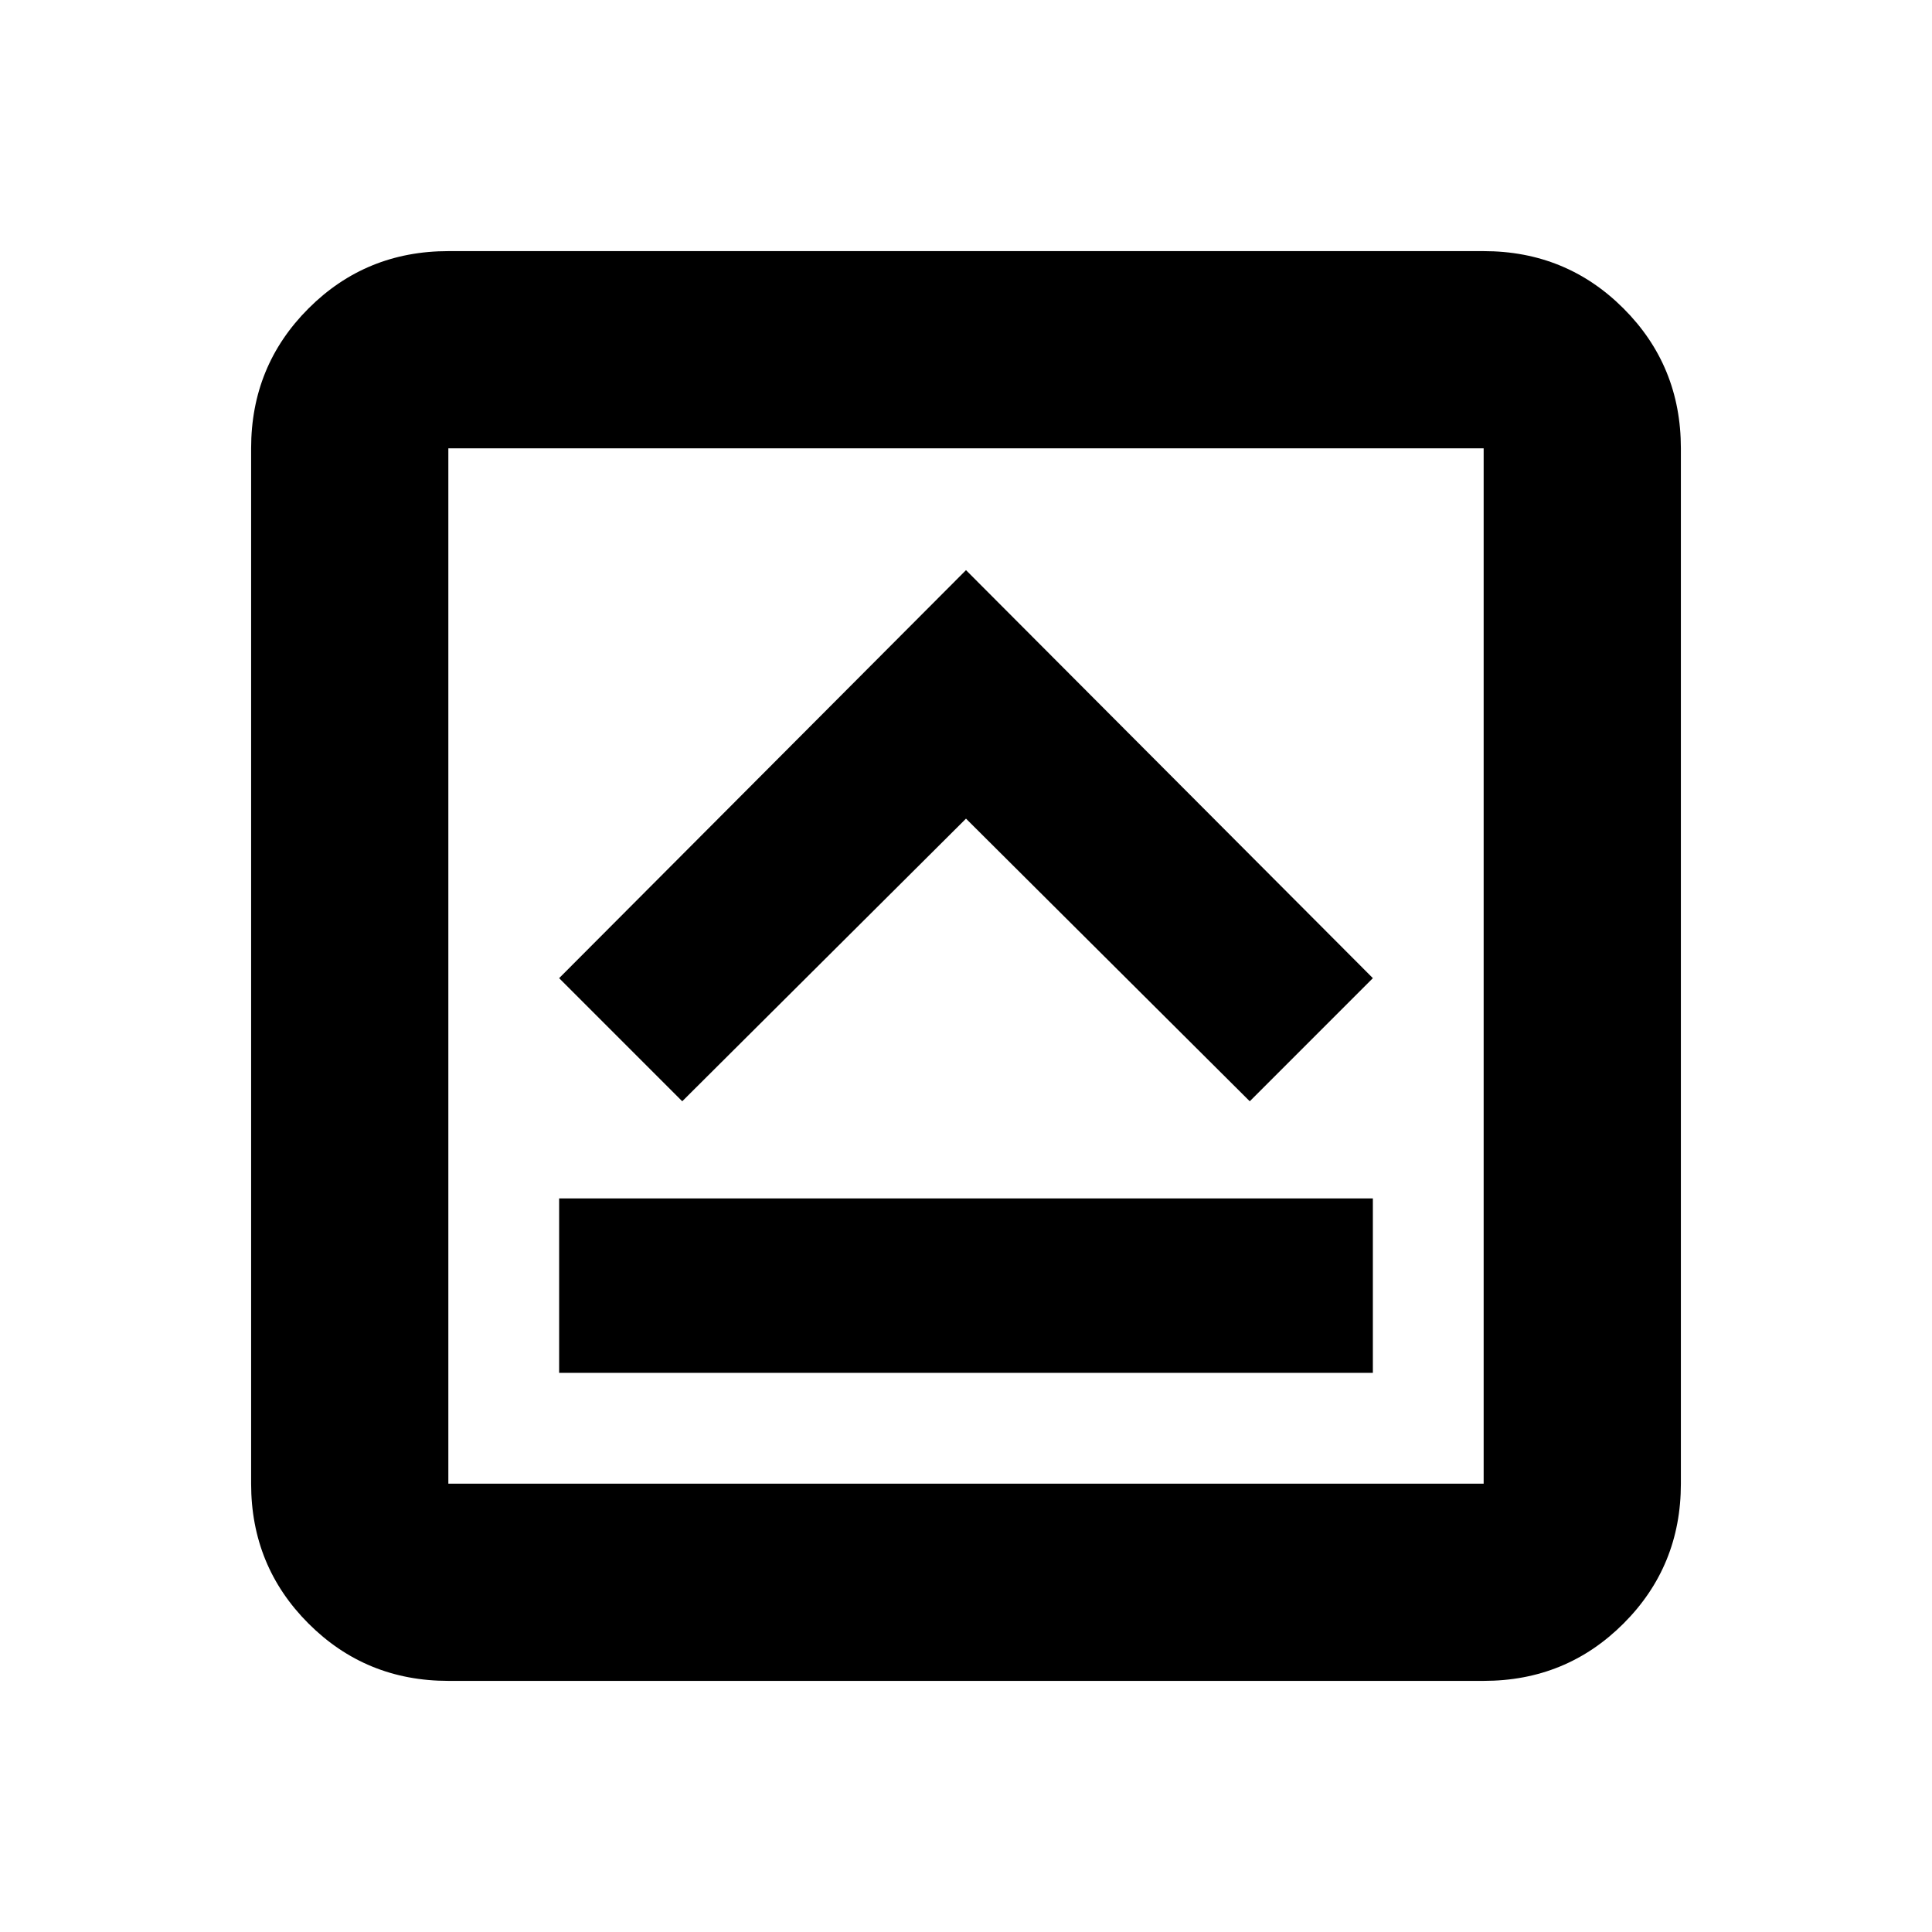<svg xmlns="http://www.w3.org/2000/svg" height="20" viewBox="0 -960 960 960" width="20"><path d="M277.83-277.83h404.34v-86.69H277.83v86.69ZM339-412.78l141-140.44 141 140.44 61.17-61.18L480-676.7 277.83-473.96 339-412.78Zm-116.22 288q-41 0-69.5-28.5t-28.5-69.5v-514.44q0-41 28.5-69.5t69.5-28.5h514.44q41 0 69.5 28.5t28.5 69.5v514.44q0 41-28.5 69.5t-69.5 28.5H222.78Zm0-98h514.44v-514.44H222.78v514.44Zm0-514.44v514.44-514.44Z"/></svg>